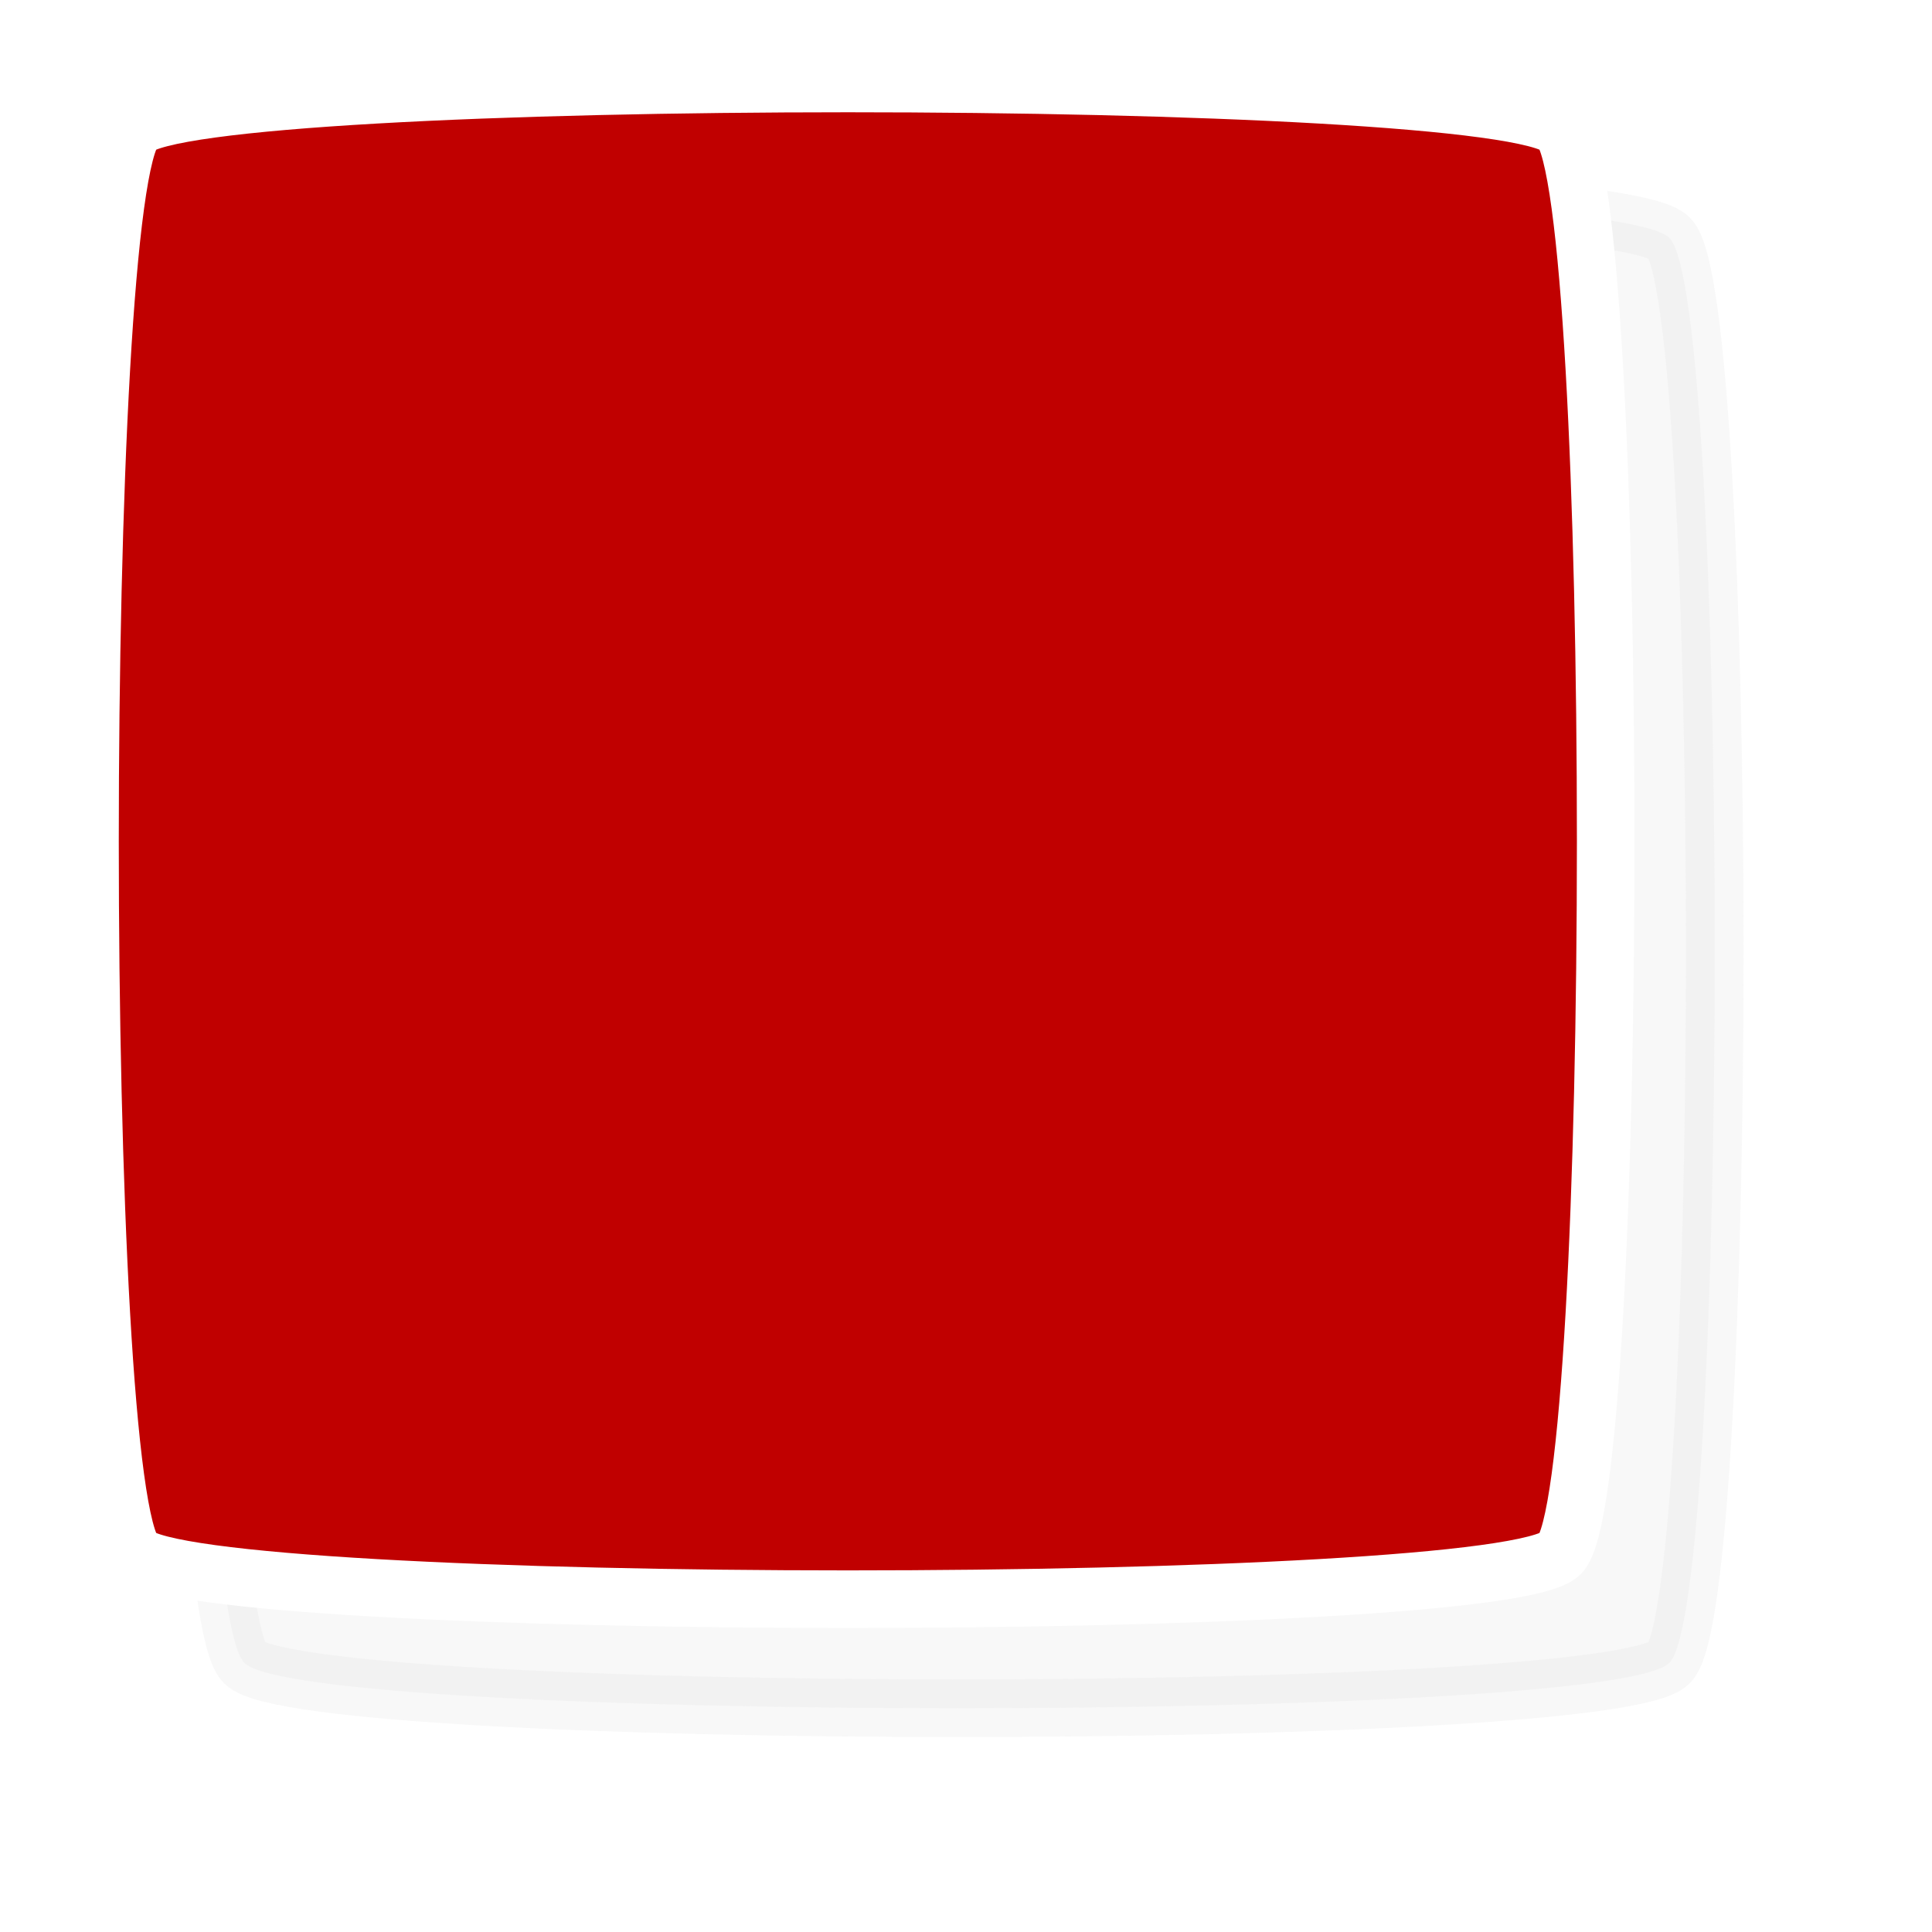 <?xml version="1.0" encoding="UTF-8" standalone="no"?>
<!-- Created with Inkscape (http://www.inkscape.org/) -->

<svg
   width="23.439mm"
   height="23.439mm"
   viewBox="0 0 23.439 23.439"
   version="1.1"
   id="svg34755"
   inkscape:version="1.1.2 (0a00cf5339, 2022-02-04)"
   sodipodi:docname="stop.svg"
   xmlns:inkscape="http://www.inkscape.org/namespaces/inkscape"
   xmlns:sodipodi="http://sodipodi.sourceforge.net/DTD/sodipodi-0.dtd"
   xmlns="http://www.w3.org/2000/svg"
   xmlns:svg="http://www.w3.org/2000/svg">
  <sodipodi:namedview
     id="namedview34757"
     pagecolor="#ffffff"
     bordercolor="#666666"
     borderopacity="1.0"
     inkscape:pageshadow="2"
     inkscape:pageopacity="0.0"
     inkscape:pagecheckerboard="0"
     inkscape:document-units="mm"
     showgrid="false"
     fit-margin-top="0"
     fit-margin-left="0"
     fit-margin-right="0"
     fit-margin-bottom="0"
     inkscape:zoom="4.7678451"
     inkscape:cx="48.44956"
     inkscape:cy="11.640479"
     inkscape:window-width="1920"
     inkscape:window-height="1055"
     inkscape:window-x="1600"
     inkscape:window-y="0"
     inkscape:window-maximized="1"
     inkscape:current-layer="layer1" />
  <defs
     id="defs34752">
    <filter
       inkscape:collect="always"
       style="color-interpolation-filters:sRGB"
       id="filter34736"
       x="-0.136"
       y="-0.136"
       width="1.272"
       height="1.272">
      <feGaussianBlur
         inkscape:collect="always"
         stdDeviation="3.899"
         id="feGaussianBlur34738" />
    </filter>
  </defs>
  <g
     inkscape:label="Layer 1"
     inkscape:groupmode="layer"
     id="layer1"
     transform="translate(-52.209,-113.029)">
    <path
       sodipodi:type="star"
       style="opacity:0.313;fill:#b3b3b3;fill-opacity:1;stroke:#b3b3b3;stroke-width:3.037;stroke-linejoin:round;stroke-miterlimit:4;stroke-dasharray:none;stroke-opacity:1;filter:url(#filter34736)"
       id="path34680"
       inkscape:flatsided="true"
       sodipodi:sides="4"
       sodipodi:cx="235"
       sodipodi:cy="405"
       sodipodi:r1="53.15073"
       sodipodi:r2="37.583241"
       sodipodi:arg1="0.78539816"
       sodipodi:arg2="1.5707963"
       inkscape:rounded="0.06"
       inkscape:randomized="0"
       transform="matrix(0.23,0,0,0.23,9.768,31.409)"
       inkscape:transform-center-y="-2.5344347e-06"
       d="m 272.583,442.583 c -3.189,3.189 -71.977,3.189 -75.166,0 -3.189,-3.189 -3.189,-71.977 0,-75.166 3.189,-3.189 71.977,-3.189 75.166,0 3.189,3.189 3.189,71.977 0,75.166 z"
       inkscape:export-filename="/home/leopard/Documents/UNIVPM/RICERCA/Siren/sirenRt/img/stop.png"
       inkscape:export-xdpi="197.82001"
       inkscape:export-ydpi="197.82001" />
    <path
       sodipodi:type="star"
       style="opacity:1;fill:#c00000;fill-opacity:1;stroke:#ffffff;stroke-width:3.037;stroke-linejoin:round;stroke-miterlimit:4;stroke-dasharray:none;stroke-opacity:1"
       id="path34338"
       inkscape:flatsided="true"
       sodipodi:sides="4"
       sodipodi:cx="235"
       sodipodi:cy="405"
       sodipodi:r1="53.15073"
       sodipodi:r2="37.583241"
       sodipodi:arg1="0.78539816"
       sodipodi:arg2="1.5707963"
       inkscape:rounded="0.06"
       inkscape:randomized="0"
       transform="matrix(0.23,0,0,0.23,8.445,30.086)"
       inkscape:transform-center-y="-2.5344347e-06"
       d="m 272.583,442.583 c -3.189,3.189 -71.977,3.189 -75.166,0 -3.189,-3.189 -3.189,-71.977 0,-75.166 3.189,-3.189 71.977,-3.189 75.166,0 3.189,3.189 3.189,71.977 0,75.166 z" />
  </g>
</svg>
